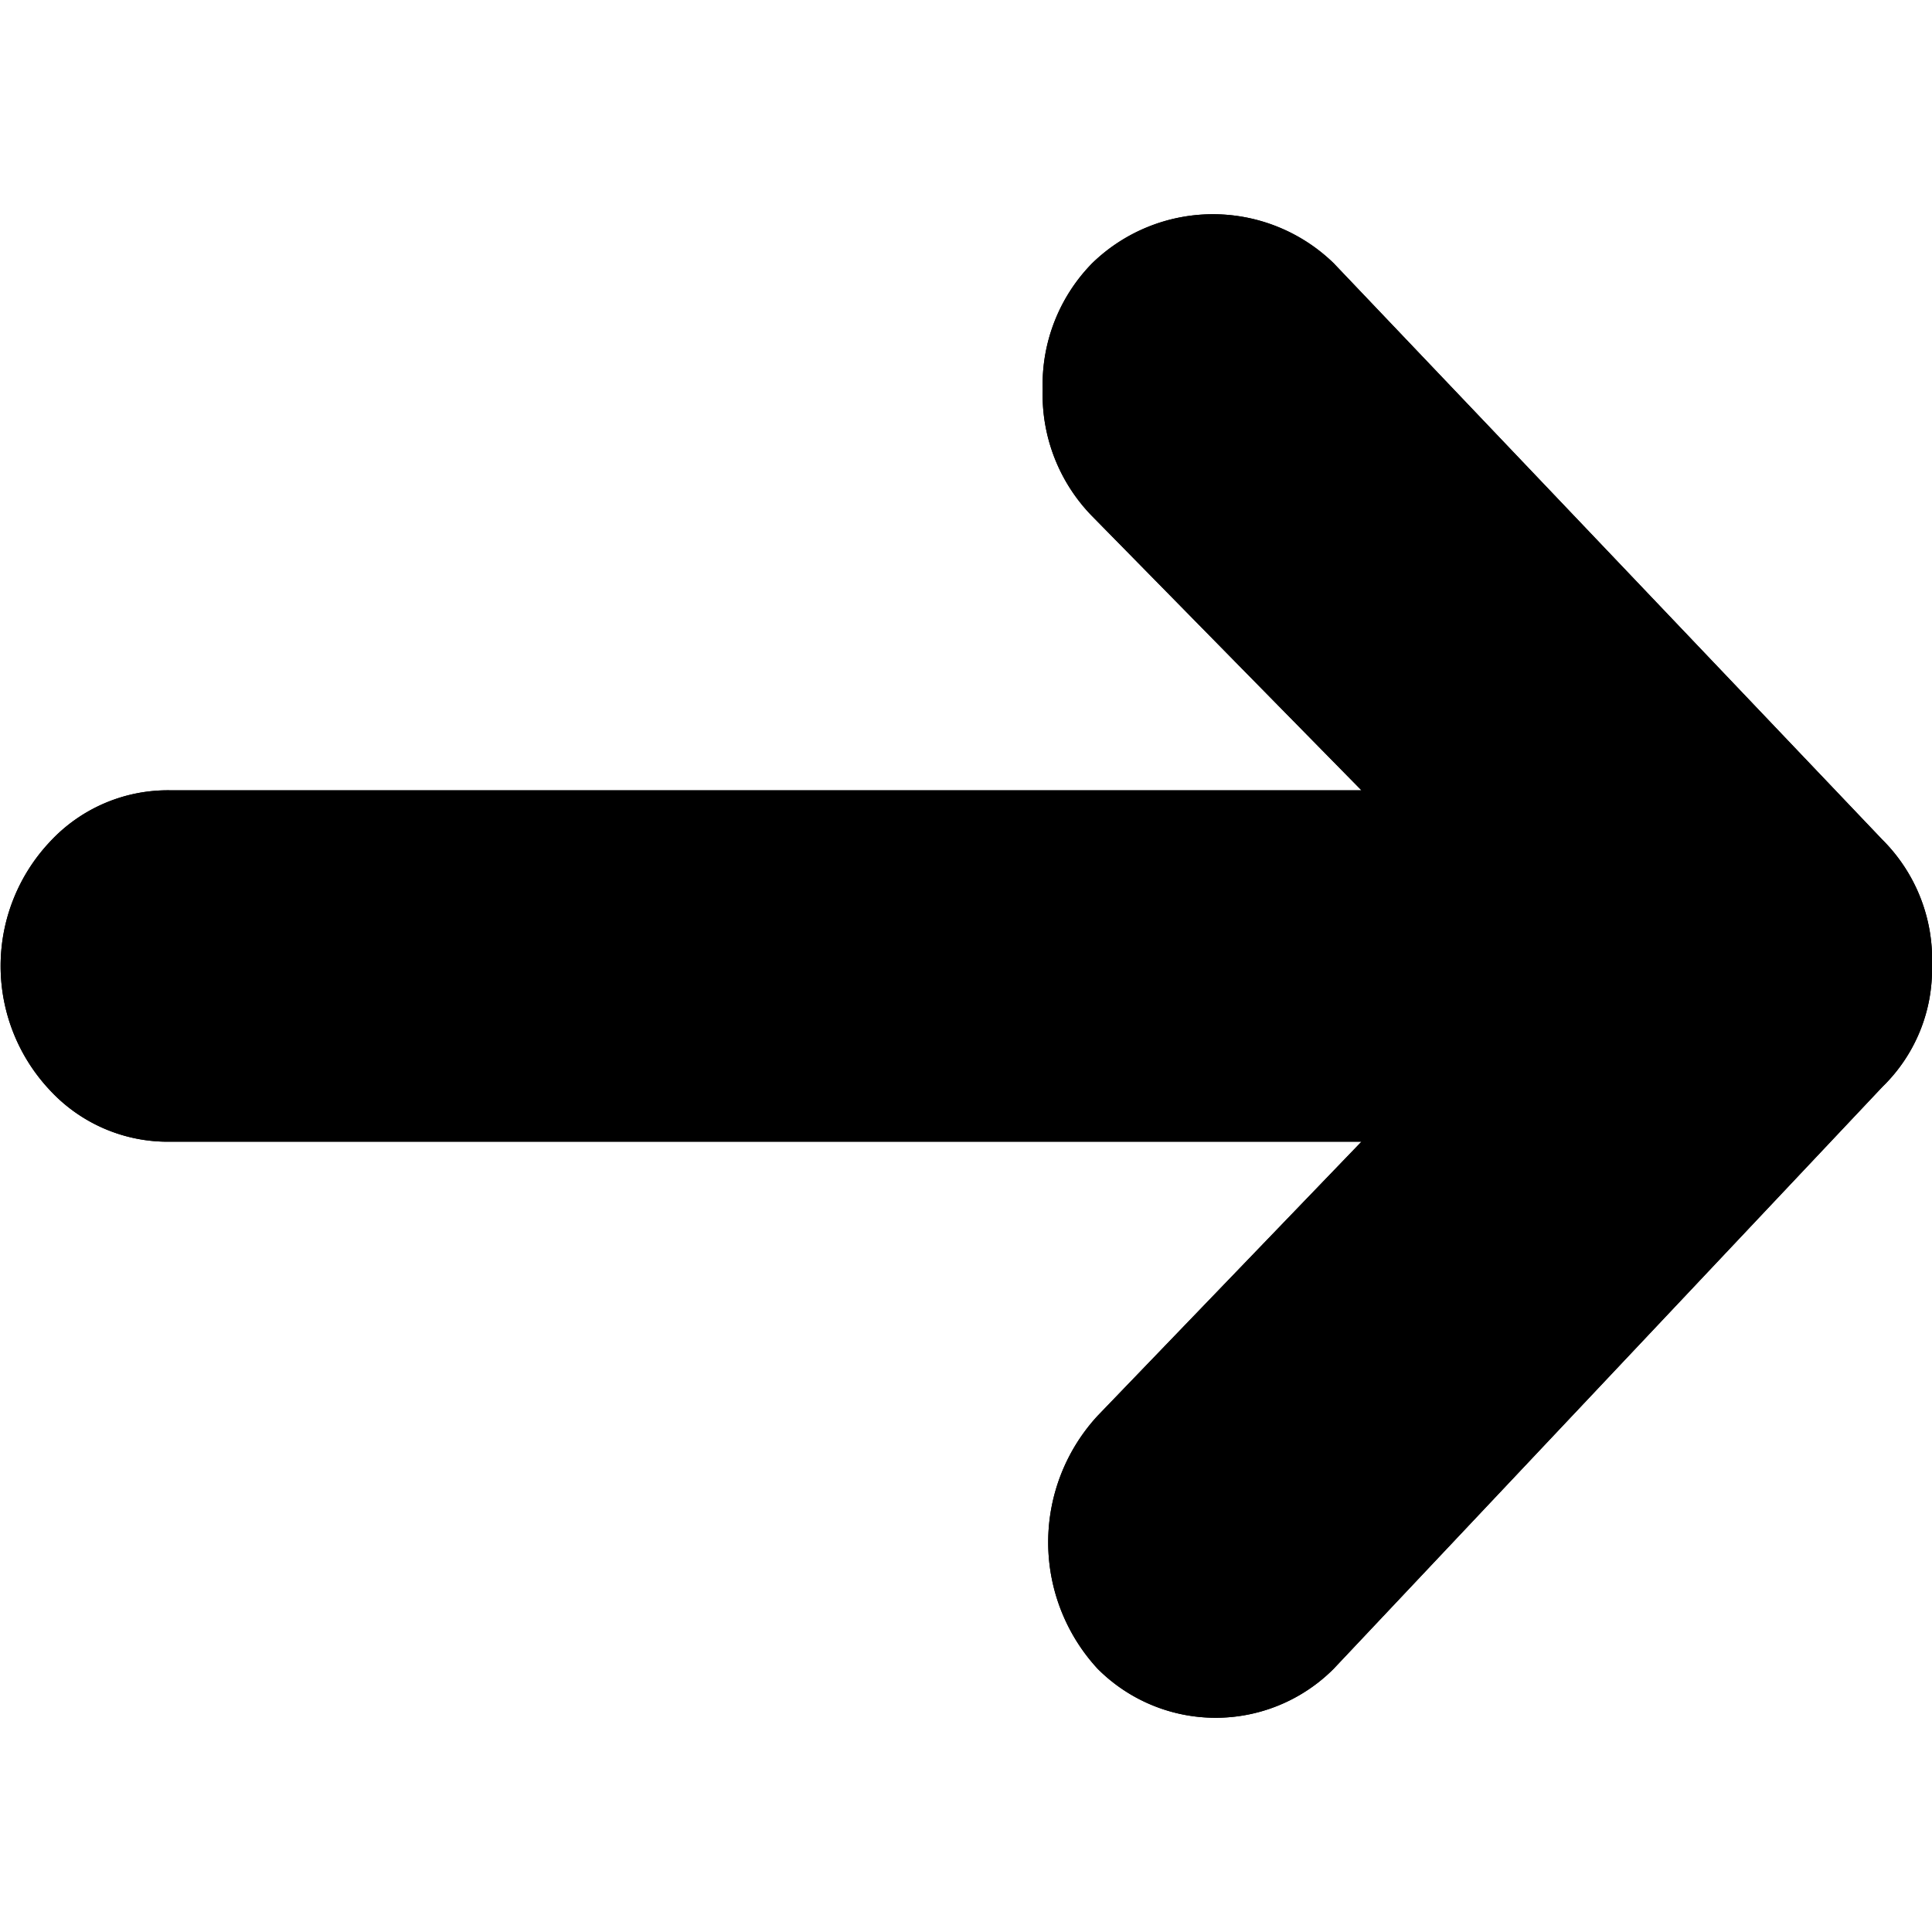 <svg id="master" xmlns="http://www.w3.org/2000/svg" viewBox="0 0 32 32"><title>arrow-right</title><path d="M22.09,4.36l9.09,9.55A2.8,2.8,0,0,1,32,16a2.71,2.71,0,0,1-.82,2l-9.09,9.64a2.76,2.76,0,0,1-3.91,0,3.09,3.09,0,0,1,0-4.19l4.37-4.54H2.82a2.66,2.66,0,0,1-2-.86,3,3,0,0,1,0-4.1,2.66,2.66,0,0,1,2-.86H22.55L18.09,8.55a2.88,2.88,0,0,1-.82-2.1,2.87,2.87,0,0,1,.82-2.09,2.87,2.87,0,0,1,4,0Z"/><path d="M22.09,4.36l9.09,9.55A2.8,2.8,0,0,1,32,16a2.71,2.71,0,0,1-.82,2l-9.09,9.64a2.76,2.76,0,0,1-3.91,0,3.09,3.09,0,0,1,0-4.19l4.37-4.54H2.82a2.66,2.66,0,0,1-2-.86,3,3,0,0,1,0-4.1,2.66,2.66,0,0,1,2-.86H22.55L18.09,8.55a2.88,2.88,0,0,1-.82-2.1,2.87,2.87,0,0,1,.82-2.09,2.87,2.87,0,0,1,4,0Z"/></svg>